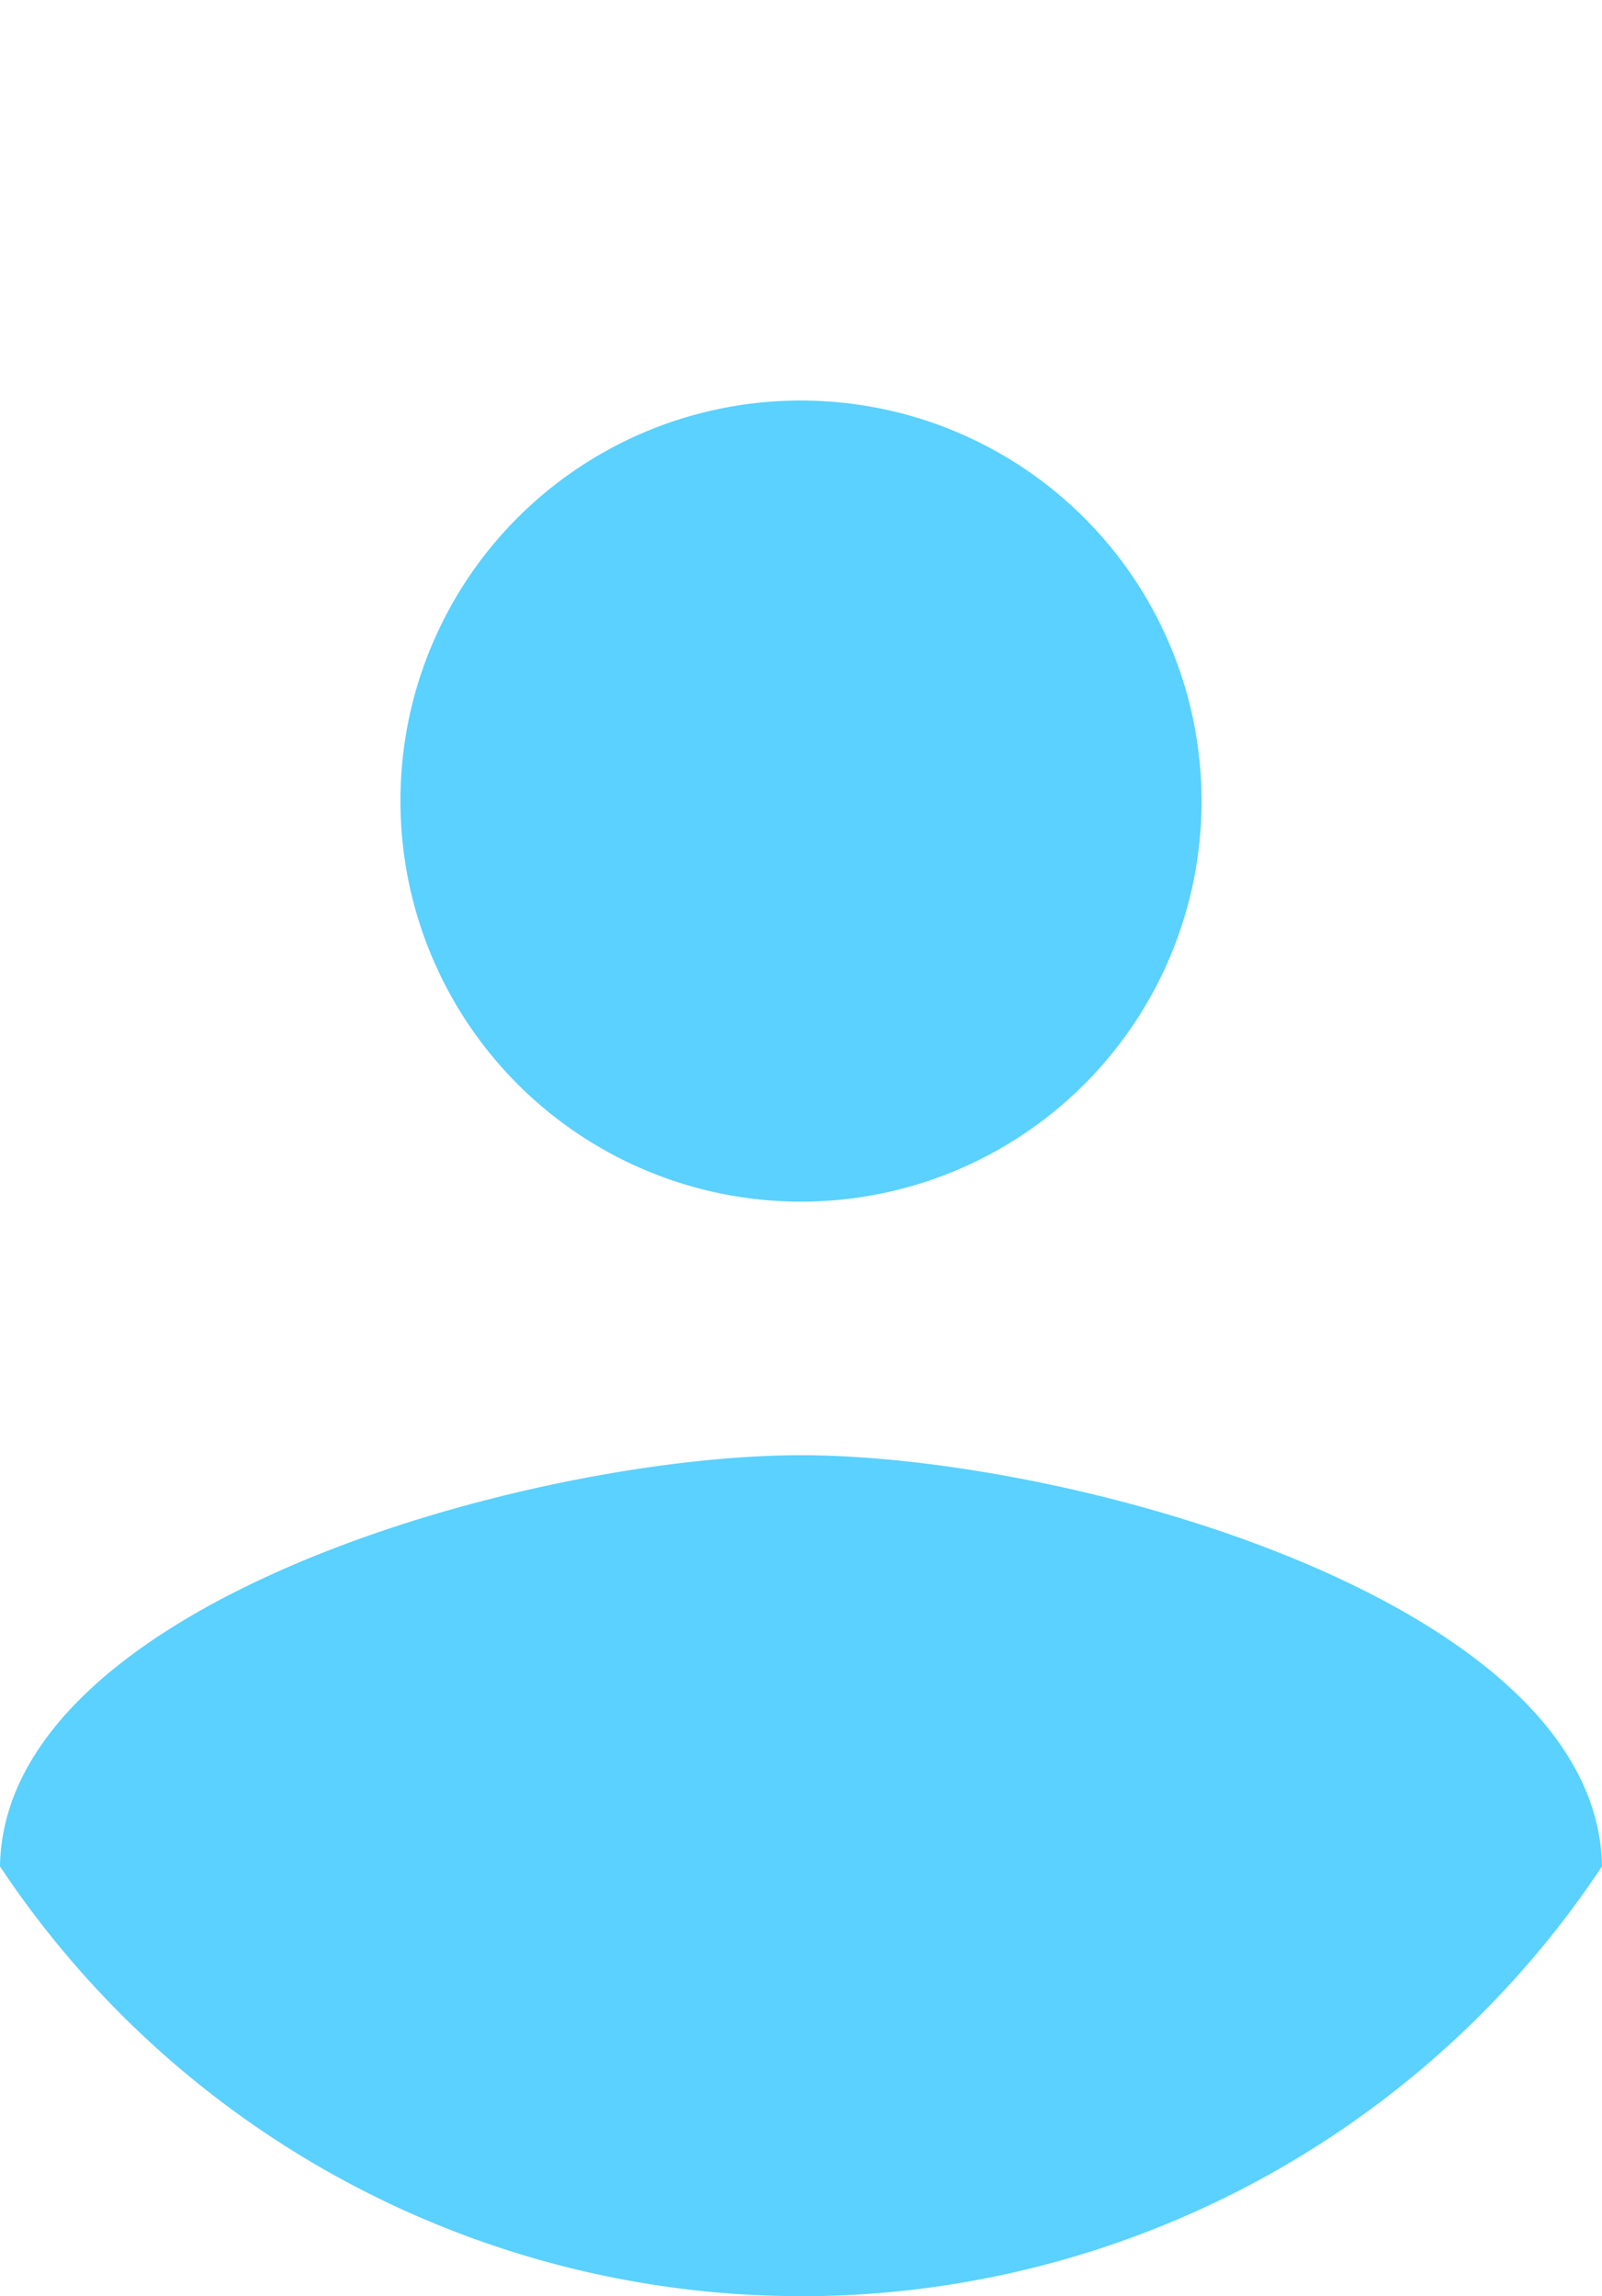 <svg xmlns="http://www.w3.org/2000/svg" width="17.494" height="25.075" viewBox="0 0 17.494 25.075">
  <path id="ic_account_circle_24px" d="M14.747,2Zm0,4.374a4.374,4.374,0,1,1-4.374,4.374A4.368,4.368,0,0,1,14.747,6.374Zm0,20.7A10.5,10.5,0,0,1,6,22.381c.044-2.9,5.831-4.49,8.747-4.49s8.7,1.589,8.747,4.49A10.5,10.5,0,0,1,14.747,27.075Z" transform="translate(-6 -2)" fill="#5ad1ff"/>
</svg>
